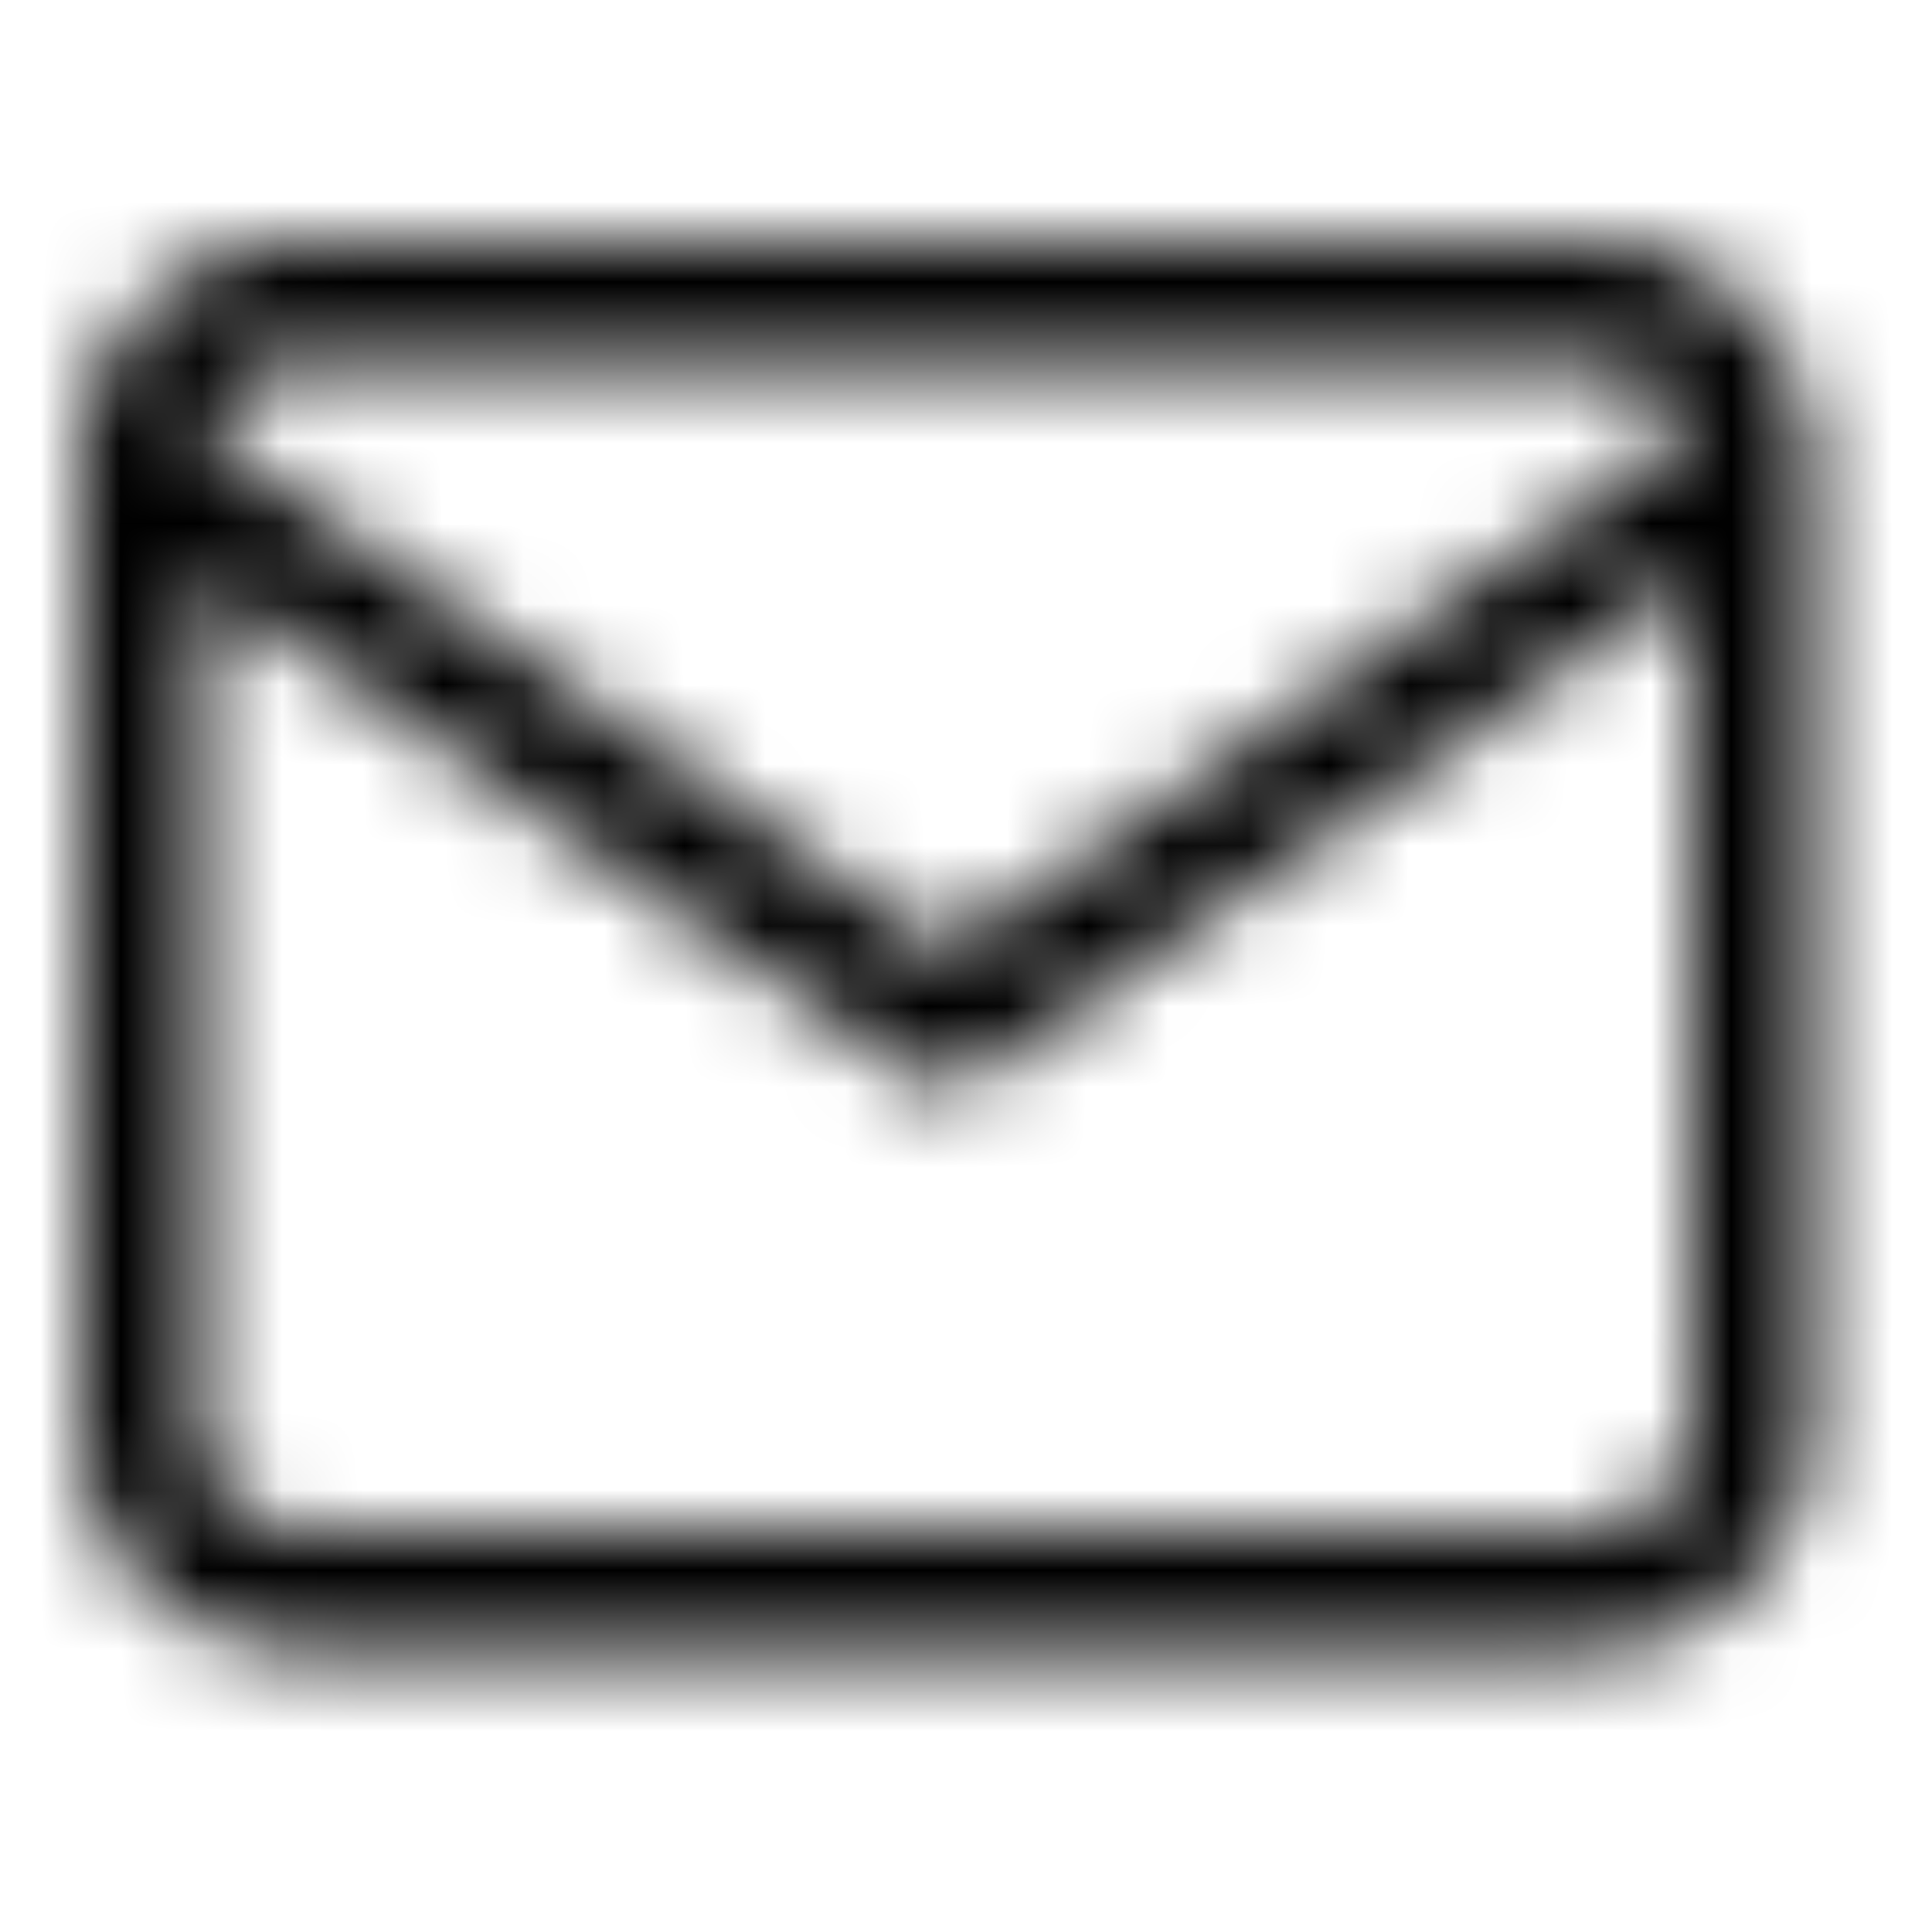 <svg xmlns="http://www.w3.org/2000/svg" fill="none" viewBox="0 0 24 24" class="Icon Icon-mail"><mask id="a" width="22" height="18" x="1" y="3" maskUnits="userSpaceOnUse" style="mask-type:alpha"><path fill="currentColor" fill-rule="evenodd" d="m2.552 5.396 9.198 6.439 9.198-6.44A1.26 1.26 0 0 0 19.75 4.5h-16c-.563 0-1.044.38-1.198.896M21 7.19l-8.82 6.174a.75.75 0 0 1-.86 0L2.5 7.19v10.56c0 .686.564 1.25 1.25 1.25h16c.686 0 1.25-.564 1.25-1.25zM1 5.75A2.756 2.756 0 0 1 3.75 3h16a2.756 2.756 0 0 1 2.75 2.75v12a2.756 2.756 0 0 1-2.75 2.75h-16A2.756 2.756 0 0 1 1 17.75z" clip-rule="evenodd"/></mask><g mask="url(#a)"><path fill="currentColor" d="M0 0h24v24H0z"/></g></svg>